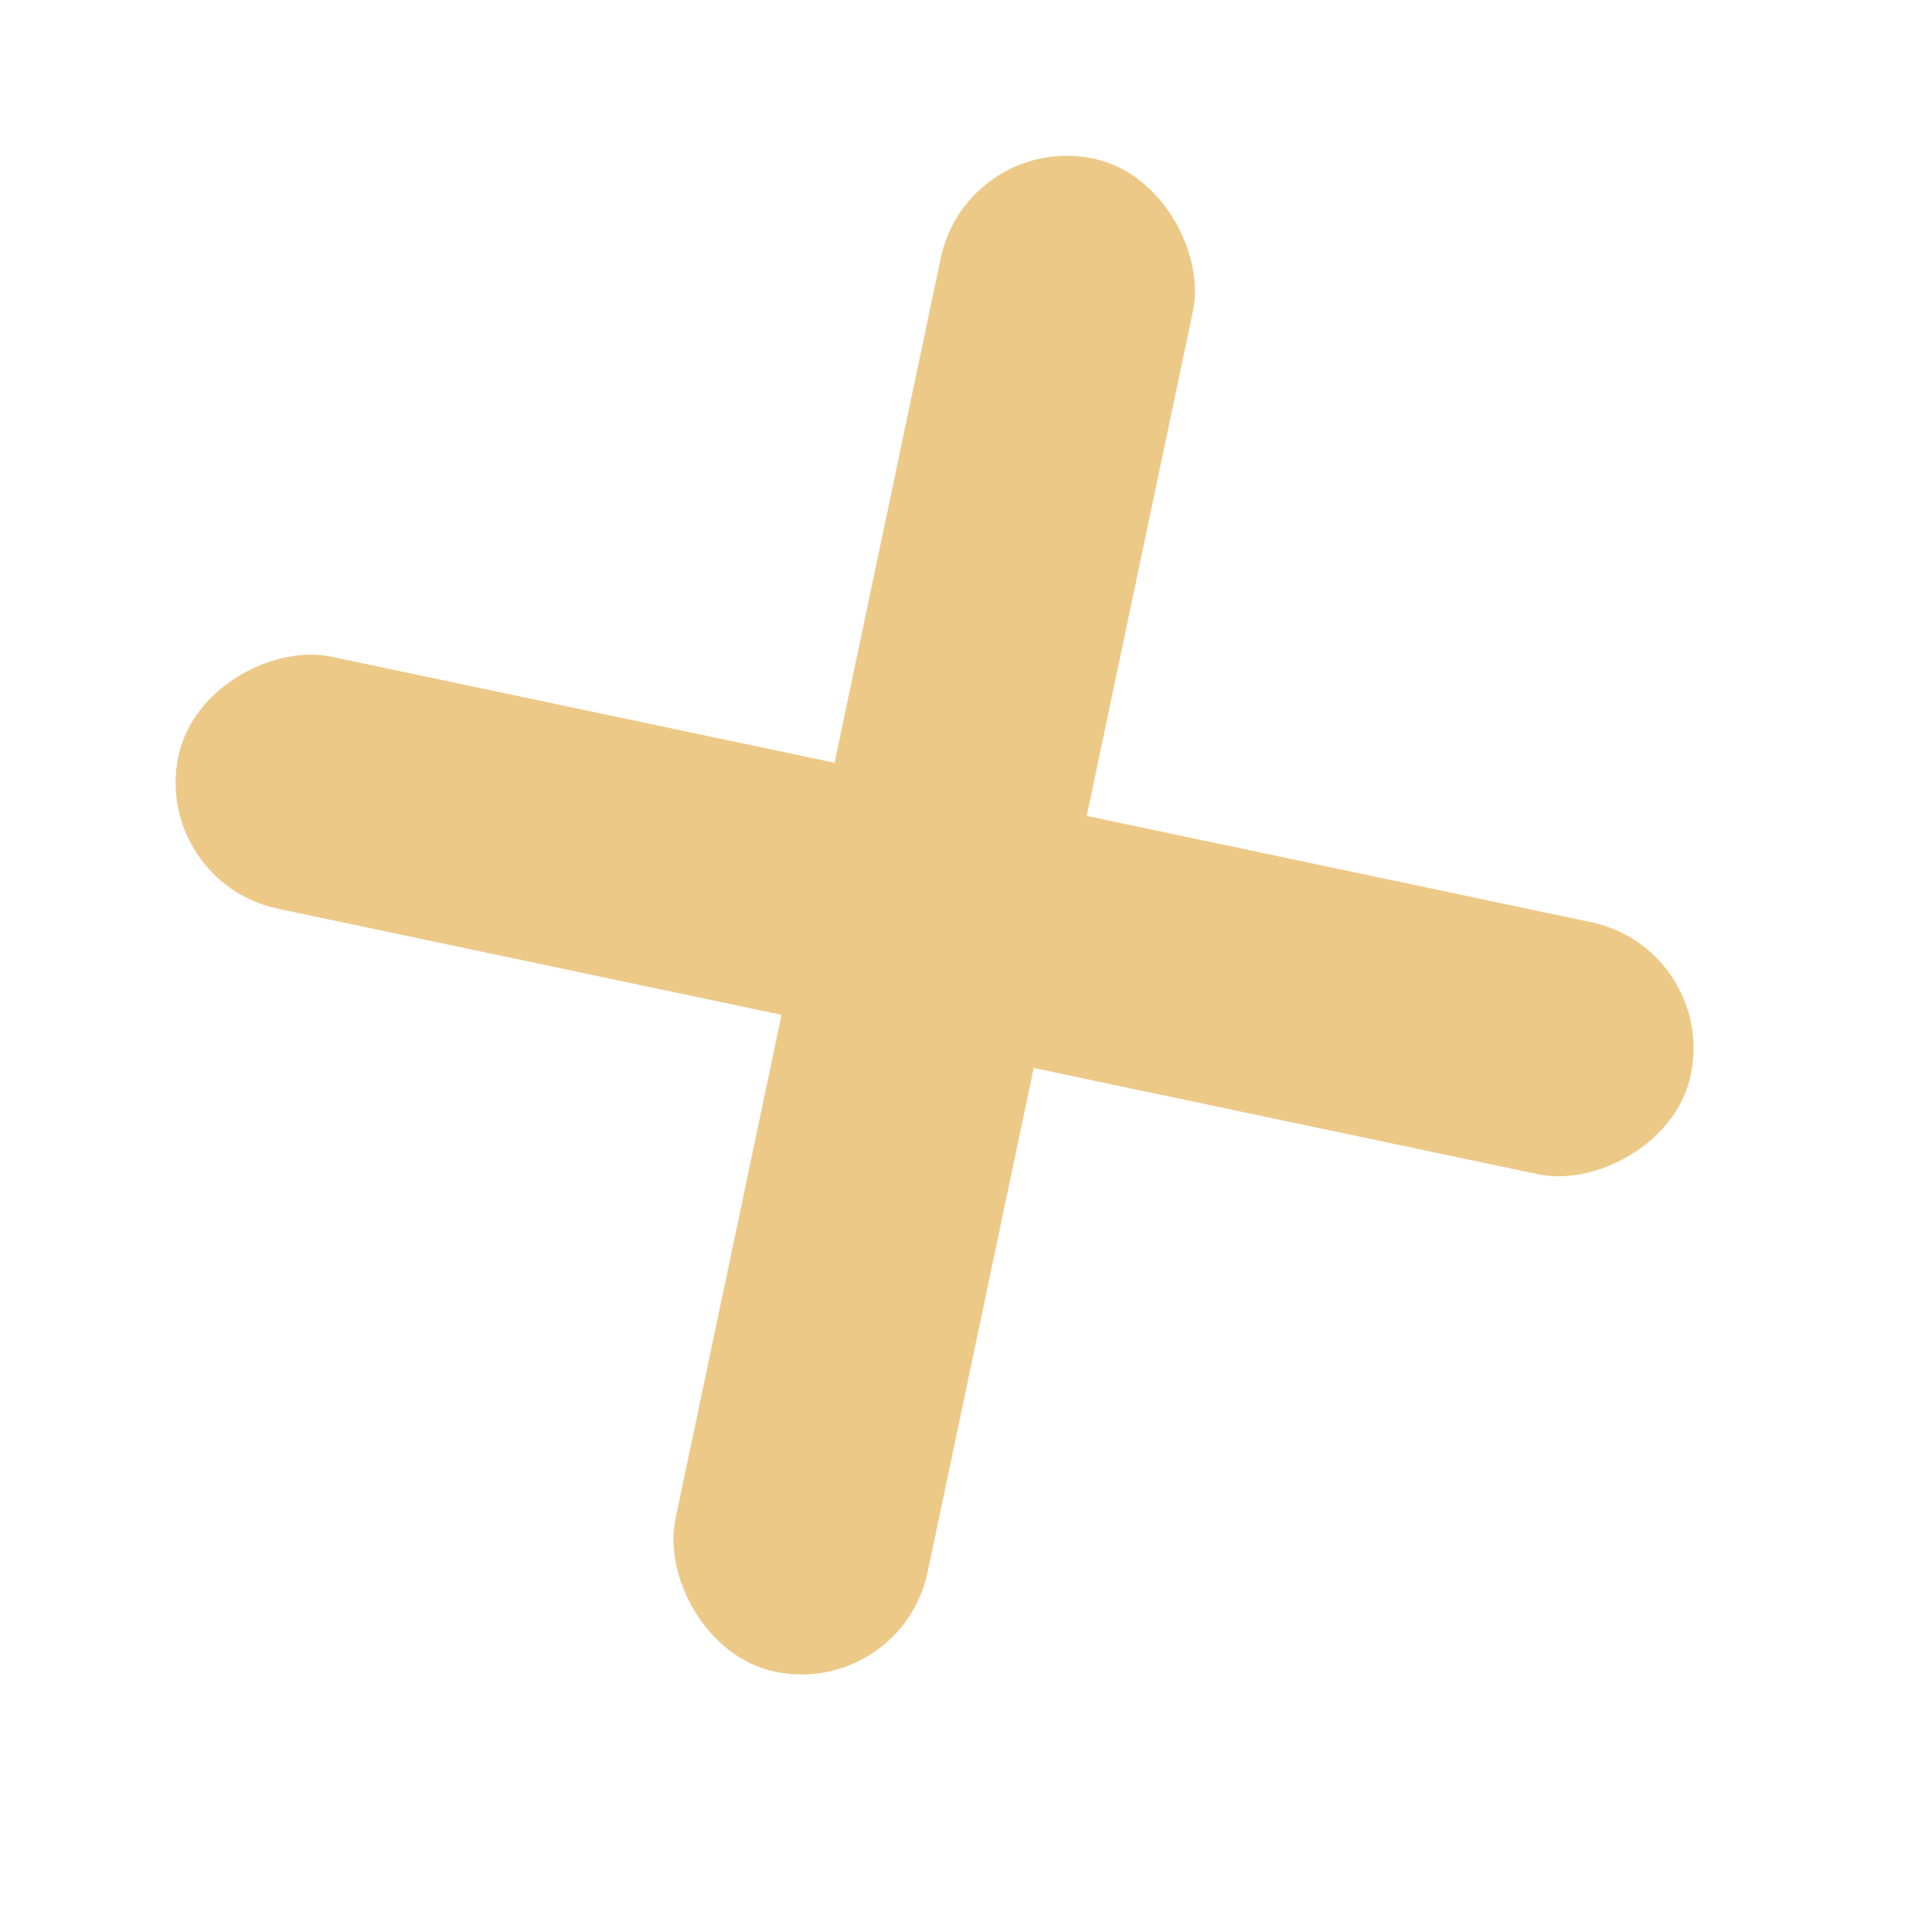 <svg width="15" height="15" viewBox="0 0 15 15" fill="none" xmlns="http://www.w3.org/2000/svg">
<rect x="1.179" y="6.849" width="2" height="12" rx="1" transform="rotate(-78.1 1.179 6.849)" fill="#EDC988"/>
<rect width="2" height="12" rx="1" transform="matrix(-0.979 -0.206 0.206 -0.979 6.996 13.185)" fill="#EDC988"/>
</svg>
